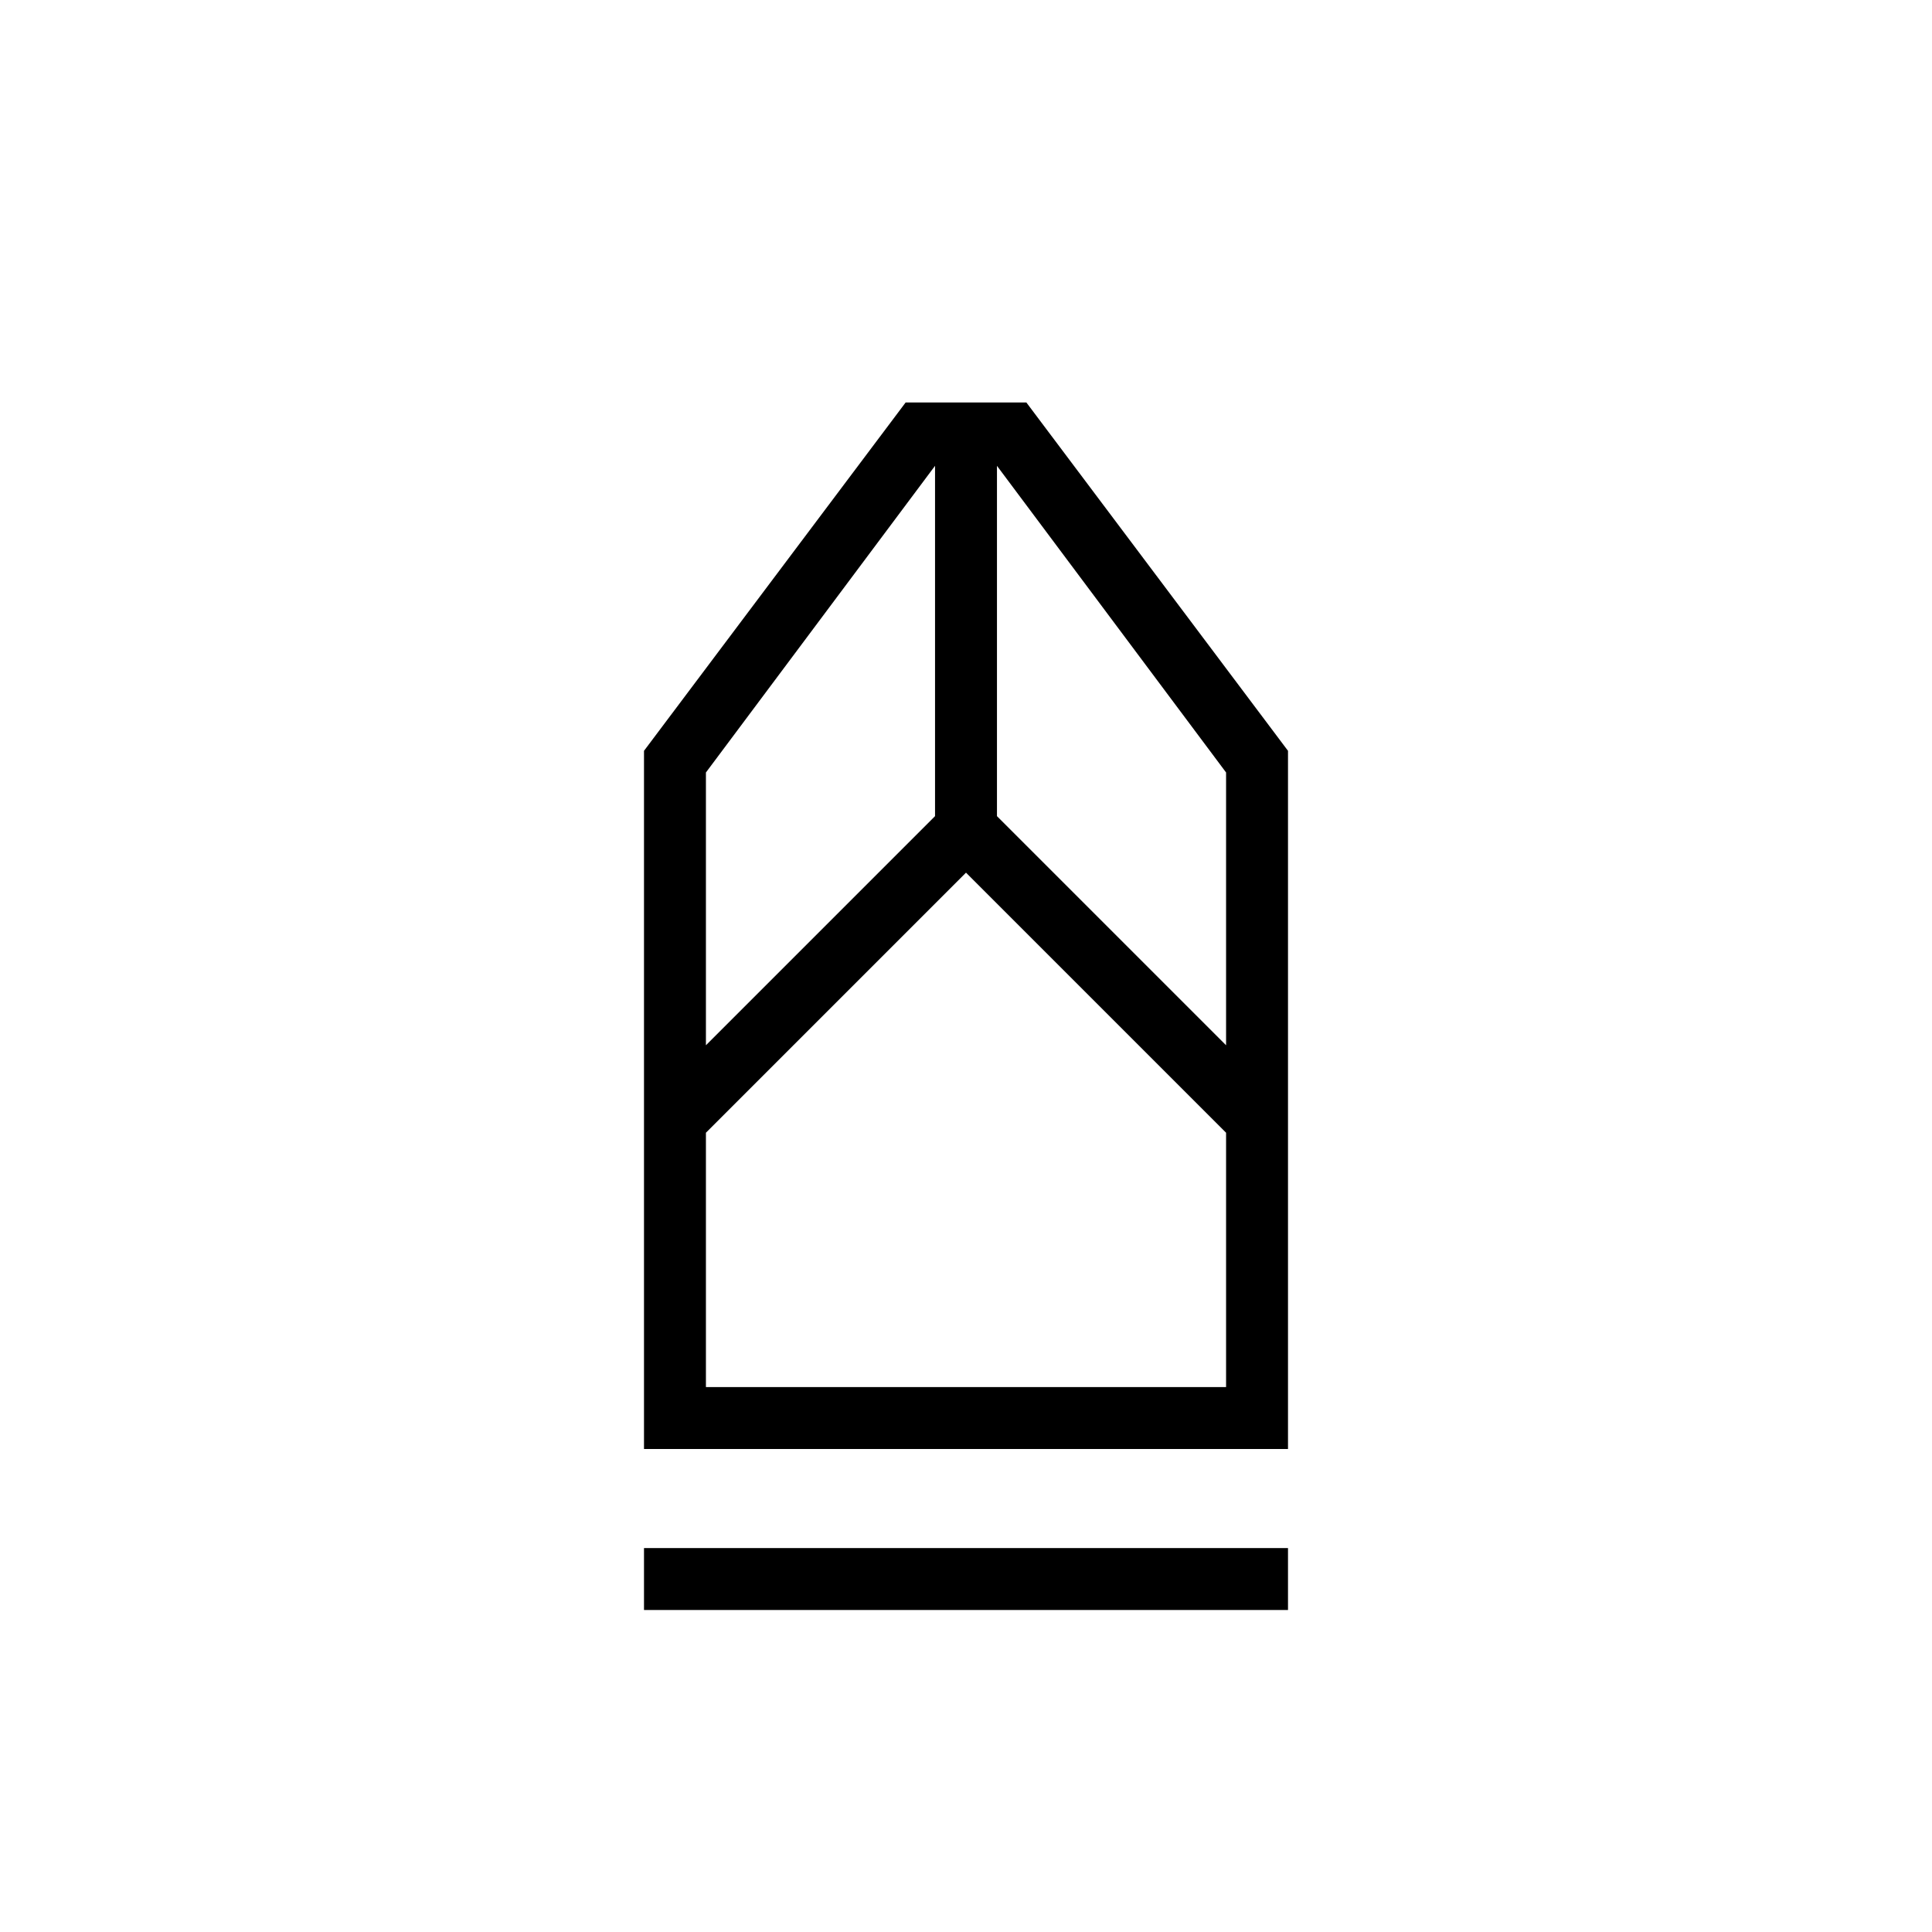 <svg xmlns="http://www.w3.org/2000/svg" width="48" height="48" viewBox="0 96 960 960"><path d="M320 896v-30.769h320V896H320Zm0-80V469.077L450 296h60l130 173.077V816H320Zm30.769-30.769h258.462V658.846L480 529.615 350.769 658.846v126.385Zm0-169.847 113.846-113.846V327.461L350.769 479.846v135.538Zm258.462 0V479.846L495.385 327.461v174.077l113.846 113.846Zm0 169.847H350.769h258.462Z"/></svg>
